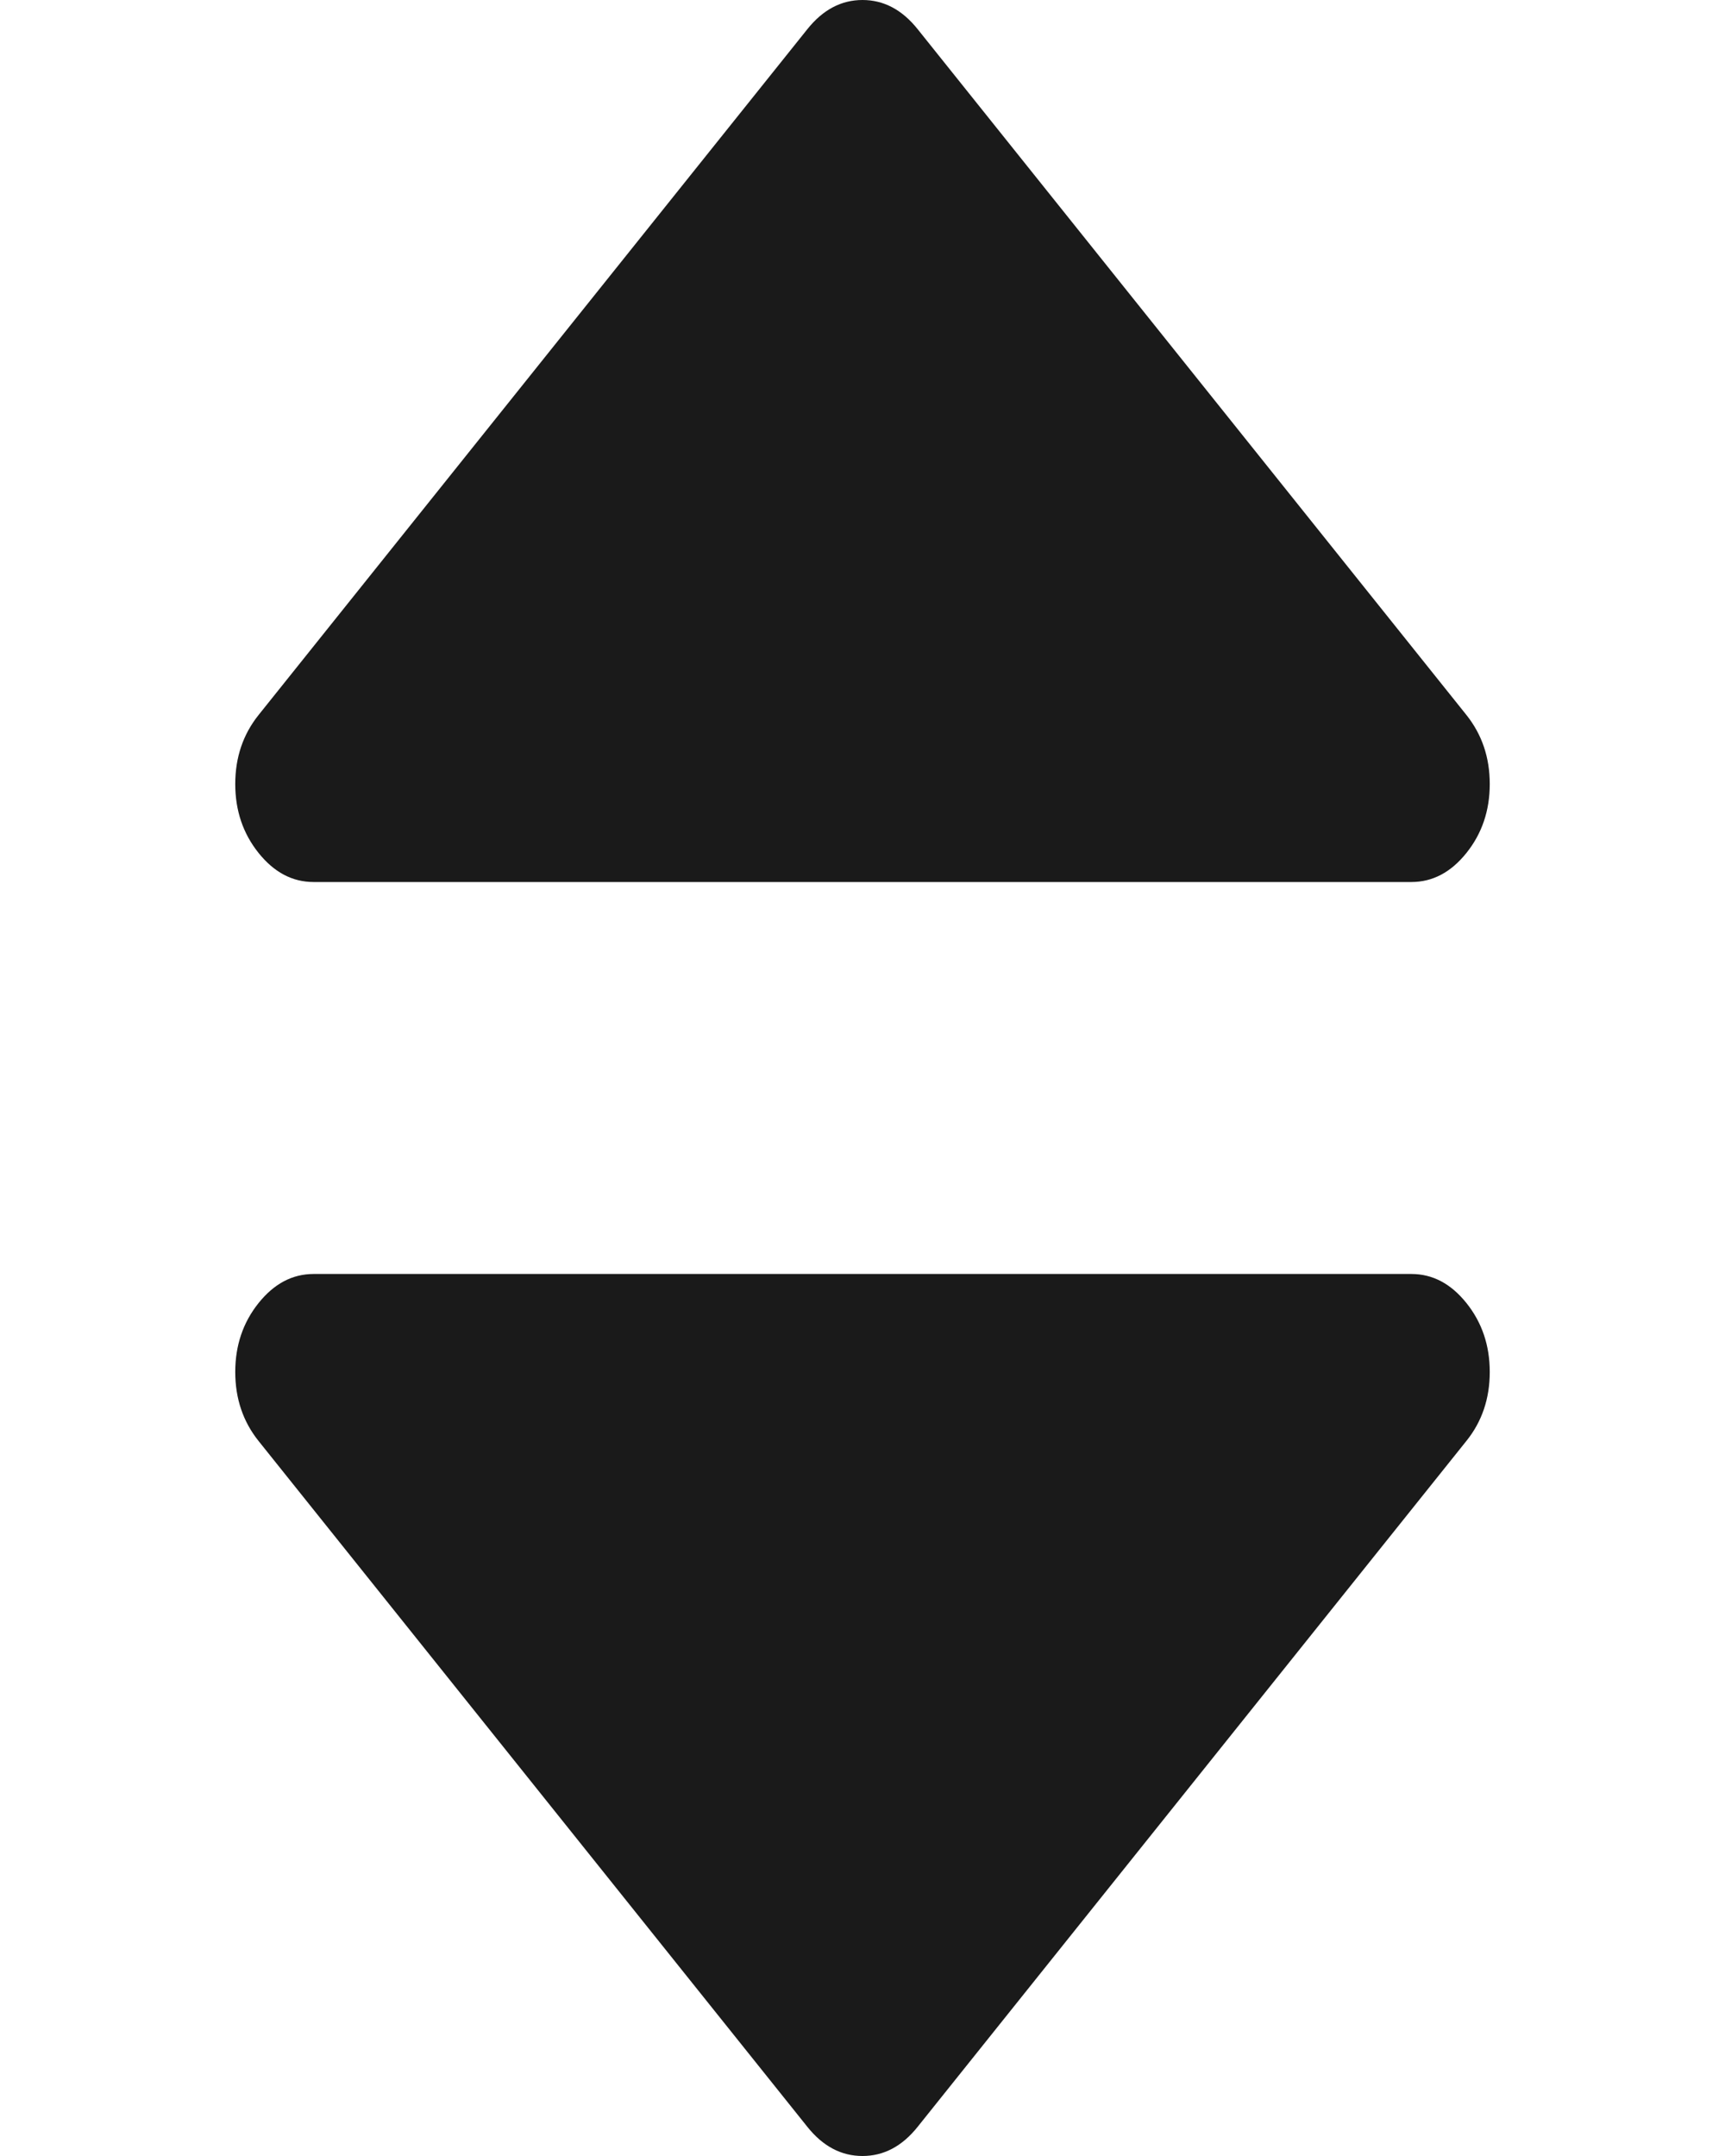 <svg width="16" height="20" viewBox="0 0 16 20" fill="none" xmlns="http://www.w3.org/2000/svg">
<path d="M2.909 8.182H13.091C13.288 8.182 13.458 8.092 13.602 7.912C13.746 7.732 13.818 7.519 13.818 7.273C13.818 7.027 13.746 6.814 13.602 6.633L8.511 0.27C8.367 0.09 8.197 0 8 0C7.803 0 7.633 0.09 7.489 0.27L2.398 6.633C2.254 6.813 2.182 7.027 2.182 7.273C2.182 7.519 2.254 7.732 2.398 7.912C2.542 8.092 2.712 8.182 2.909 8.182Z" fill="#1A1A1A"/>
<path d="M13.091 11.818H2.909C2.712 11.818 2.542 11.908 2.398 12.088C2.254 12.268 2.182 12.481 2.182 12.727C2.182 12.973 2.254 13.187 2.398 13.367L7.489 19.73C7.633 19.91 7.803 20 8 20C8.197 20 8.367 19.91 8.511 19.73L13.602 13.366C13.746 13.187 13.818 12.973 13.818 12.727C13.818 12.481 13.746 12.268 13.602 12.088C13.458 11.908 13.288 11.818 13.091 11.818Z" fill="#1A1A1A"/>
</svg>
